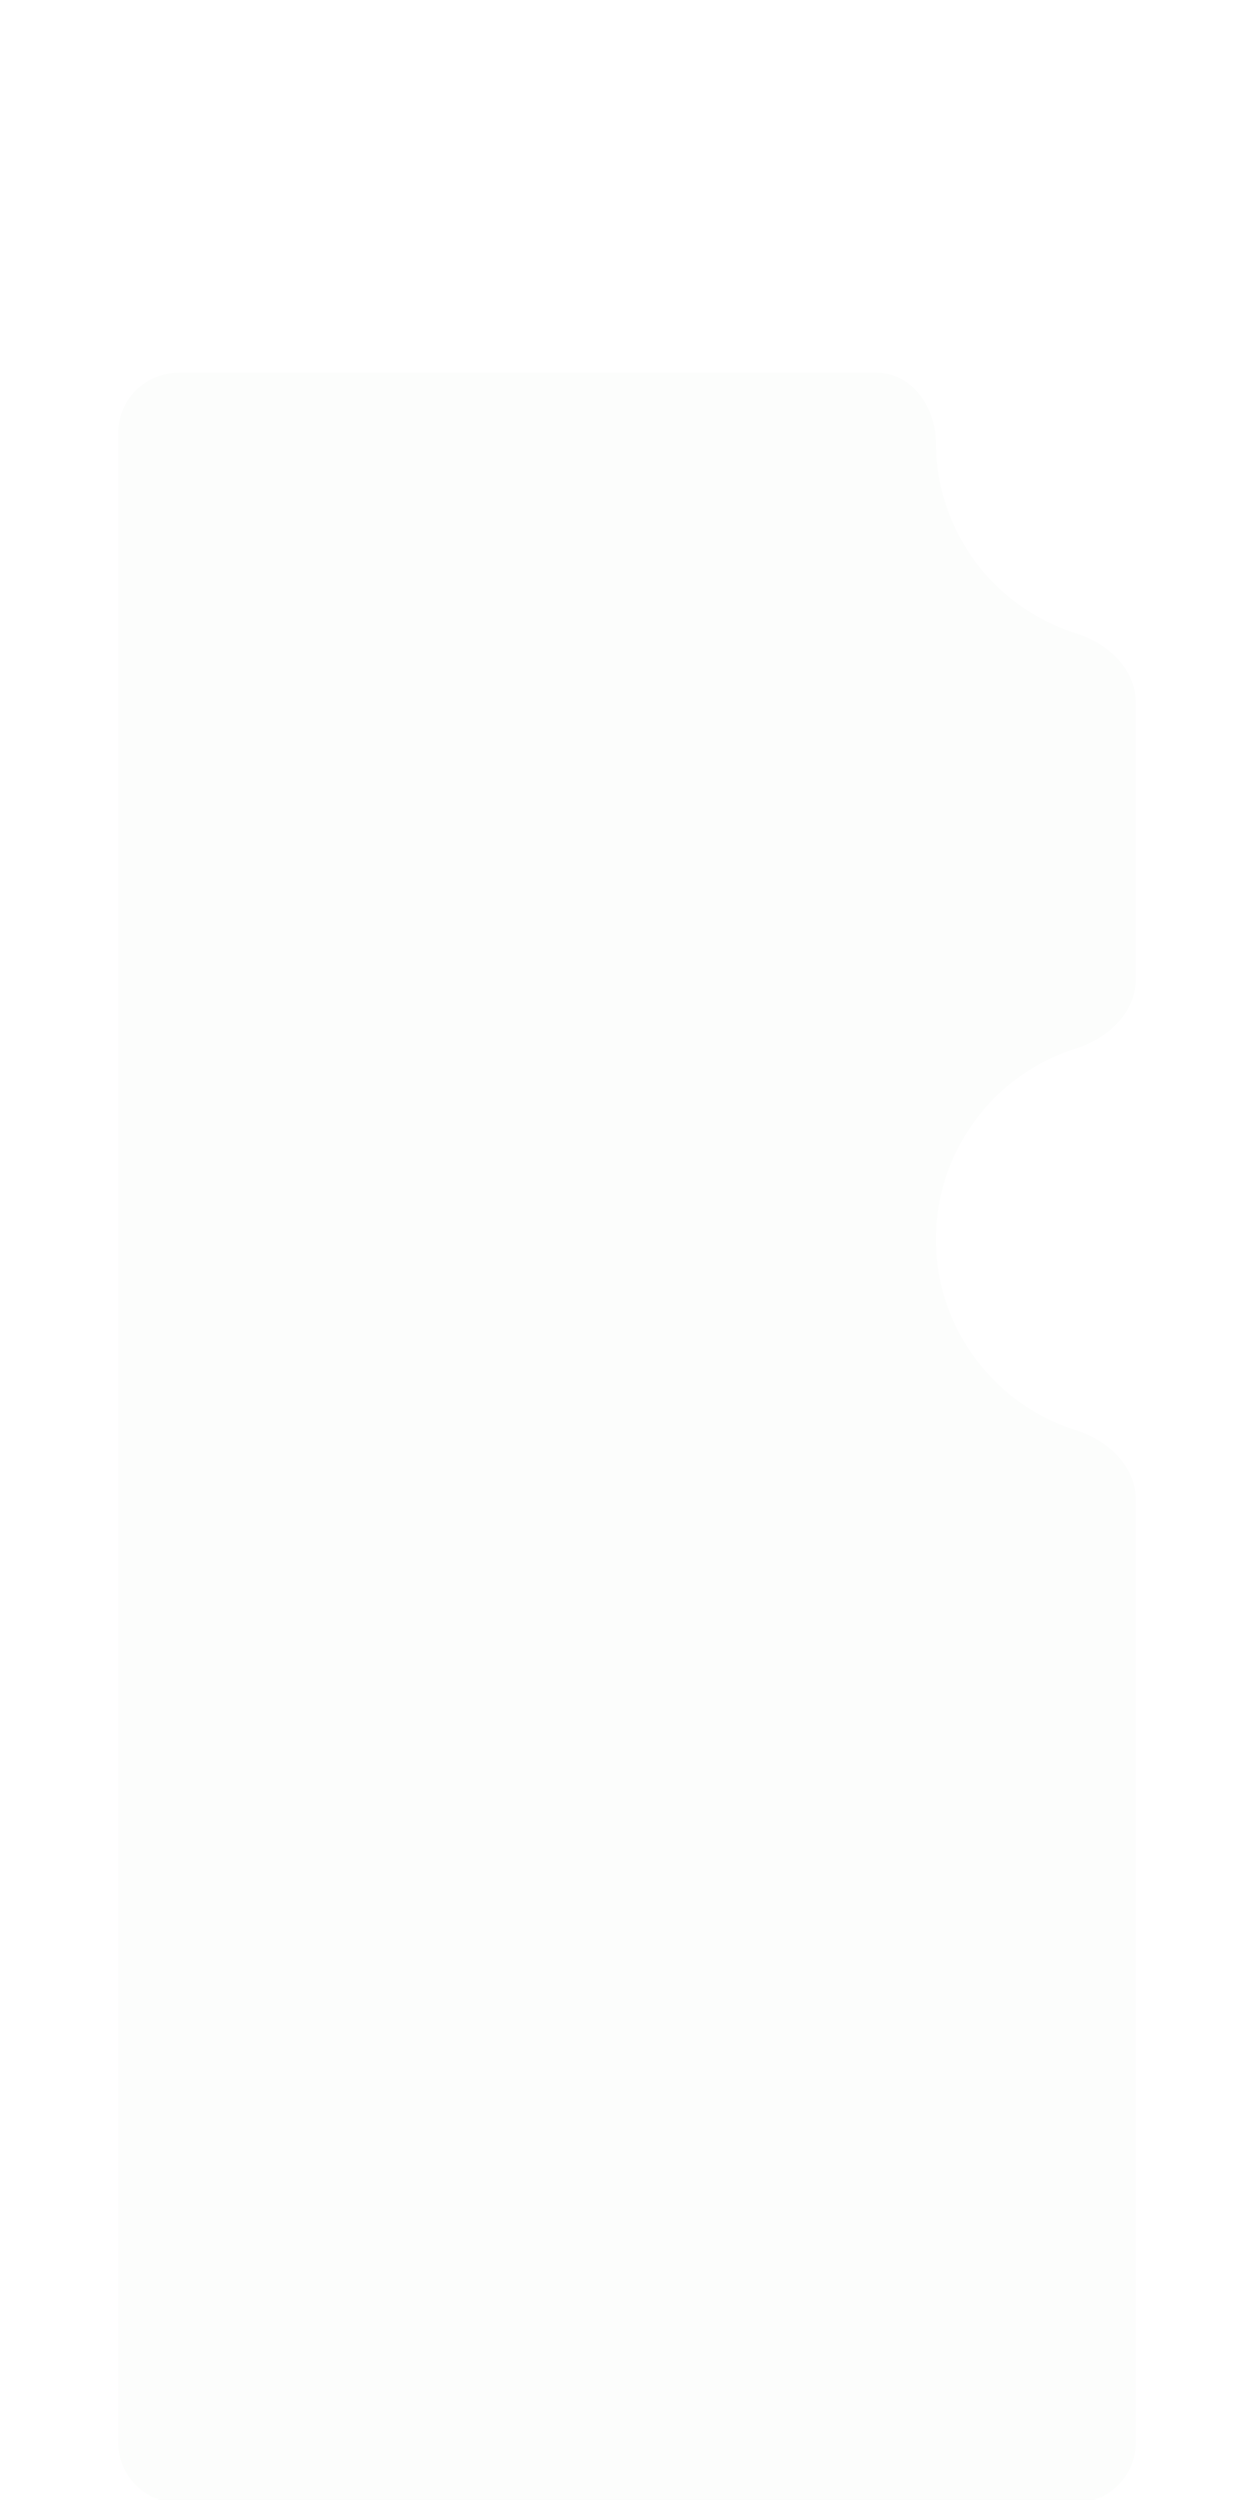 <svg width="414" height="825" viewBox="0 0 414 825" fill="none" xmlns="http://www.w3.org/2000/svg">
<g filter="url(#filter0_dddd_643_738)">
<path fill-rule="evenodd" clip-rule="evenodd" d="M289.628 18C301.009 18 309 29.62 309 41C309 70.589 328.471 95.63 355.3 104.01C365.843 107.303 375 115.954 375 127V218C375 229.046 365.843 237.697 355.3 240.99C328.471 249.369 309 274.411 309 304C309 333.589 328.471 358.63 355.3 367.01C365.843 370.303 375 378.954 375 390V701C375 712.046 366.046 721 355 721H59C47.954 721 39 712.046 39 701V38C39 26.954 47.954 18 59 18H289.628Z" fill="#FCFDFC"/>
</g>
<defs>
<filter id="filter0_dddd_643_738" x="0" y="0" width="414" height="825" filterUnits="userSpaceOnUse" color-interpolation-filters="sRGB">
<feFlood flood-opacity="0" result="BackgroundImageFix"/>
<feColorMatrix in="SourceAlpha" type="matrix" values="0 0 0 0 0 0 0 0 0 0 0 0 0 0 0 0 0 0 127 0" result="hardAlpha"/>
<feOffset dy="7"/>
<feGaussianBlur stdDeviation="8"/>
<feColorMatrix type="matrix" values="0 0 0 0 0.082 0 0 0 0 0.082 0 0 0 0 0.114 0 0 0 0.03 0"/>
<feBlend mode="normal" in2="BackgroundImageFix" result="effect1_dropShadow_643_738"/>
<feColorMatrix in="SourceAlpha" type="matrix" values="0 0 0 0 0 0 0 0 0 0 0 0 0 0 0 0 0 0 127 0" result="hardAlpha"/>
<feOffset dy="29"/>
<feGaussianBlur stdDeviation="14.5"/>
<feColorMatrix type="matrix" values="0 0 0 0 0.082 0 0 0 0 0.082 0 0 0 0 0.114 0 0 0 0.03 0"/>
<feBlend mode="normal" in2="effect1_dropShadow_643_738" result="effect2_dropShadow_643_738"/>
<feColorMatrix in="SourceAlpha" type="matrix" values="0 0 0 0 0 0 0 0 0 0 0 0 0 0 0 0 0 0 127 0" result="hardAlpha"/>
<feOffset dy="65"/>
<feGaussianBlur stdDeviation="19.5"/>
<feColorMatrix type="matrix" values="0 0 0 0 0.082 0 0 0 0 0.082 0 0 0 0 0.114 0 0 0 0.02 0"/>
<feBlend mode="normal" in2="effect2_dropShadow_643_738" result="effect3_dropShadow_643_738"/>
<feColorMatrix in="SourceAlpha" type="matrix" values="0 0 0 0 0 0 0 0 0 0 0 0 0 0 0 0 0 0 127 0" result="hardAlpha"/>
<feMorphology radius="2" operator="dilate" in="SourceAlpha" result="effect4_dropShadow_643_738"/>
<feOffset dy="4"/>
<feGaussianBlur stdDeviation="10"/>
<feComposite in2="hardAlpha" operator="out"/>
<feColorMatrix type="matrix" values="0 0 0 0 0.082 0 0 0 0 0.082 0 0 0 0 0.114 0 0 0 0.1 0"/>
<feBlend mode="normal" in2="effect3_dropShadow_643_738" result="effect4_dropShadow_643_738"/>
<feBlend mode="normal" in="SourceGraphic" in2="effect4_dropShadow_643_738" result="shape"/>
</filter>
</defs>
</svg>
